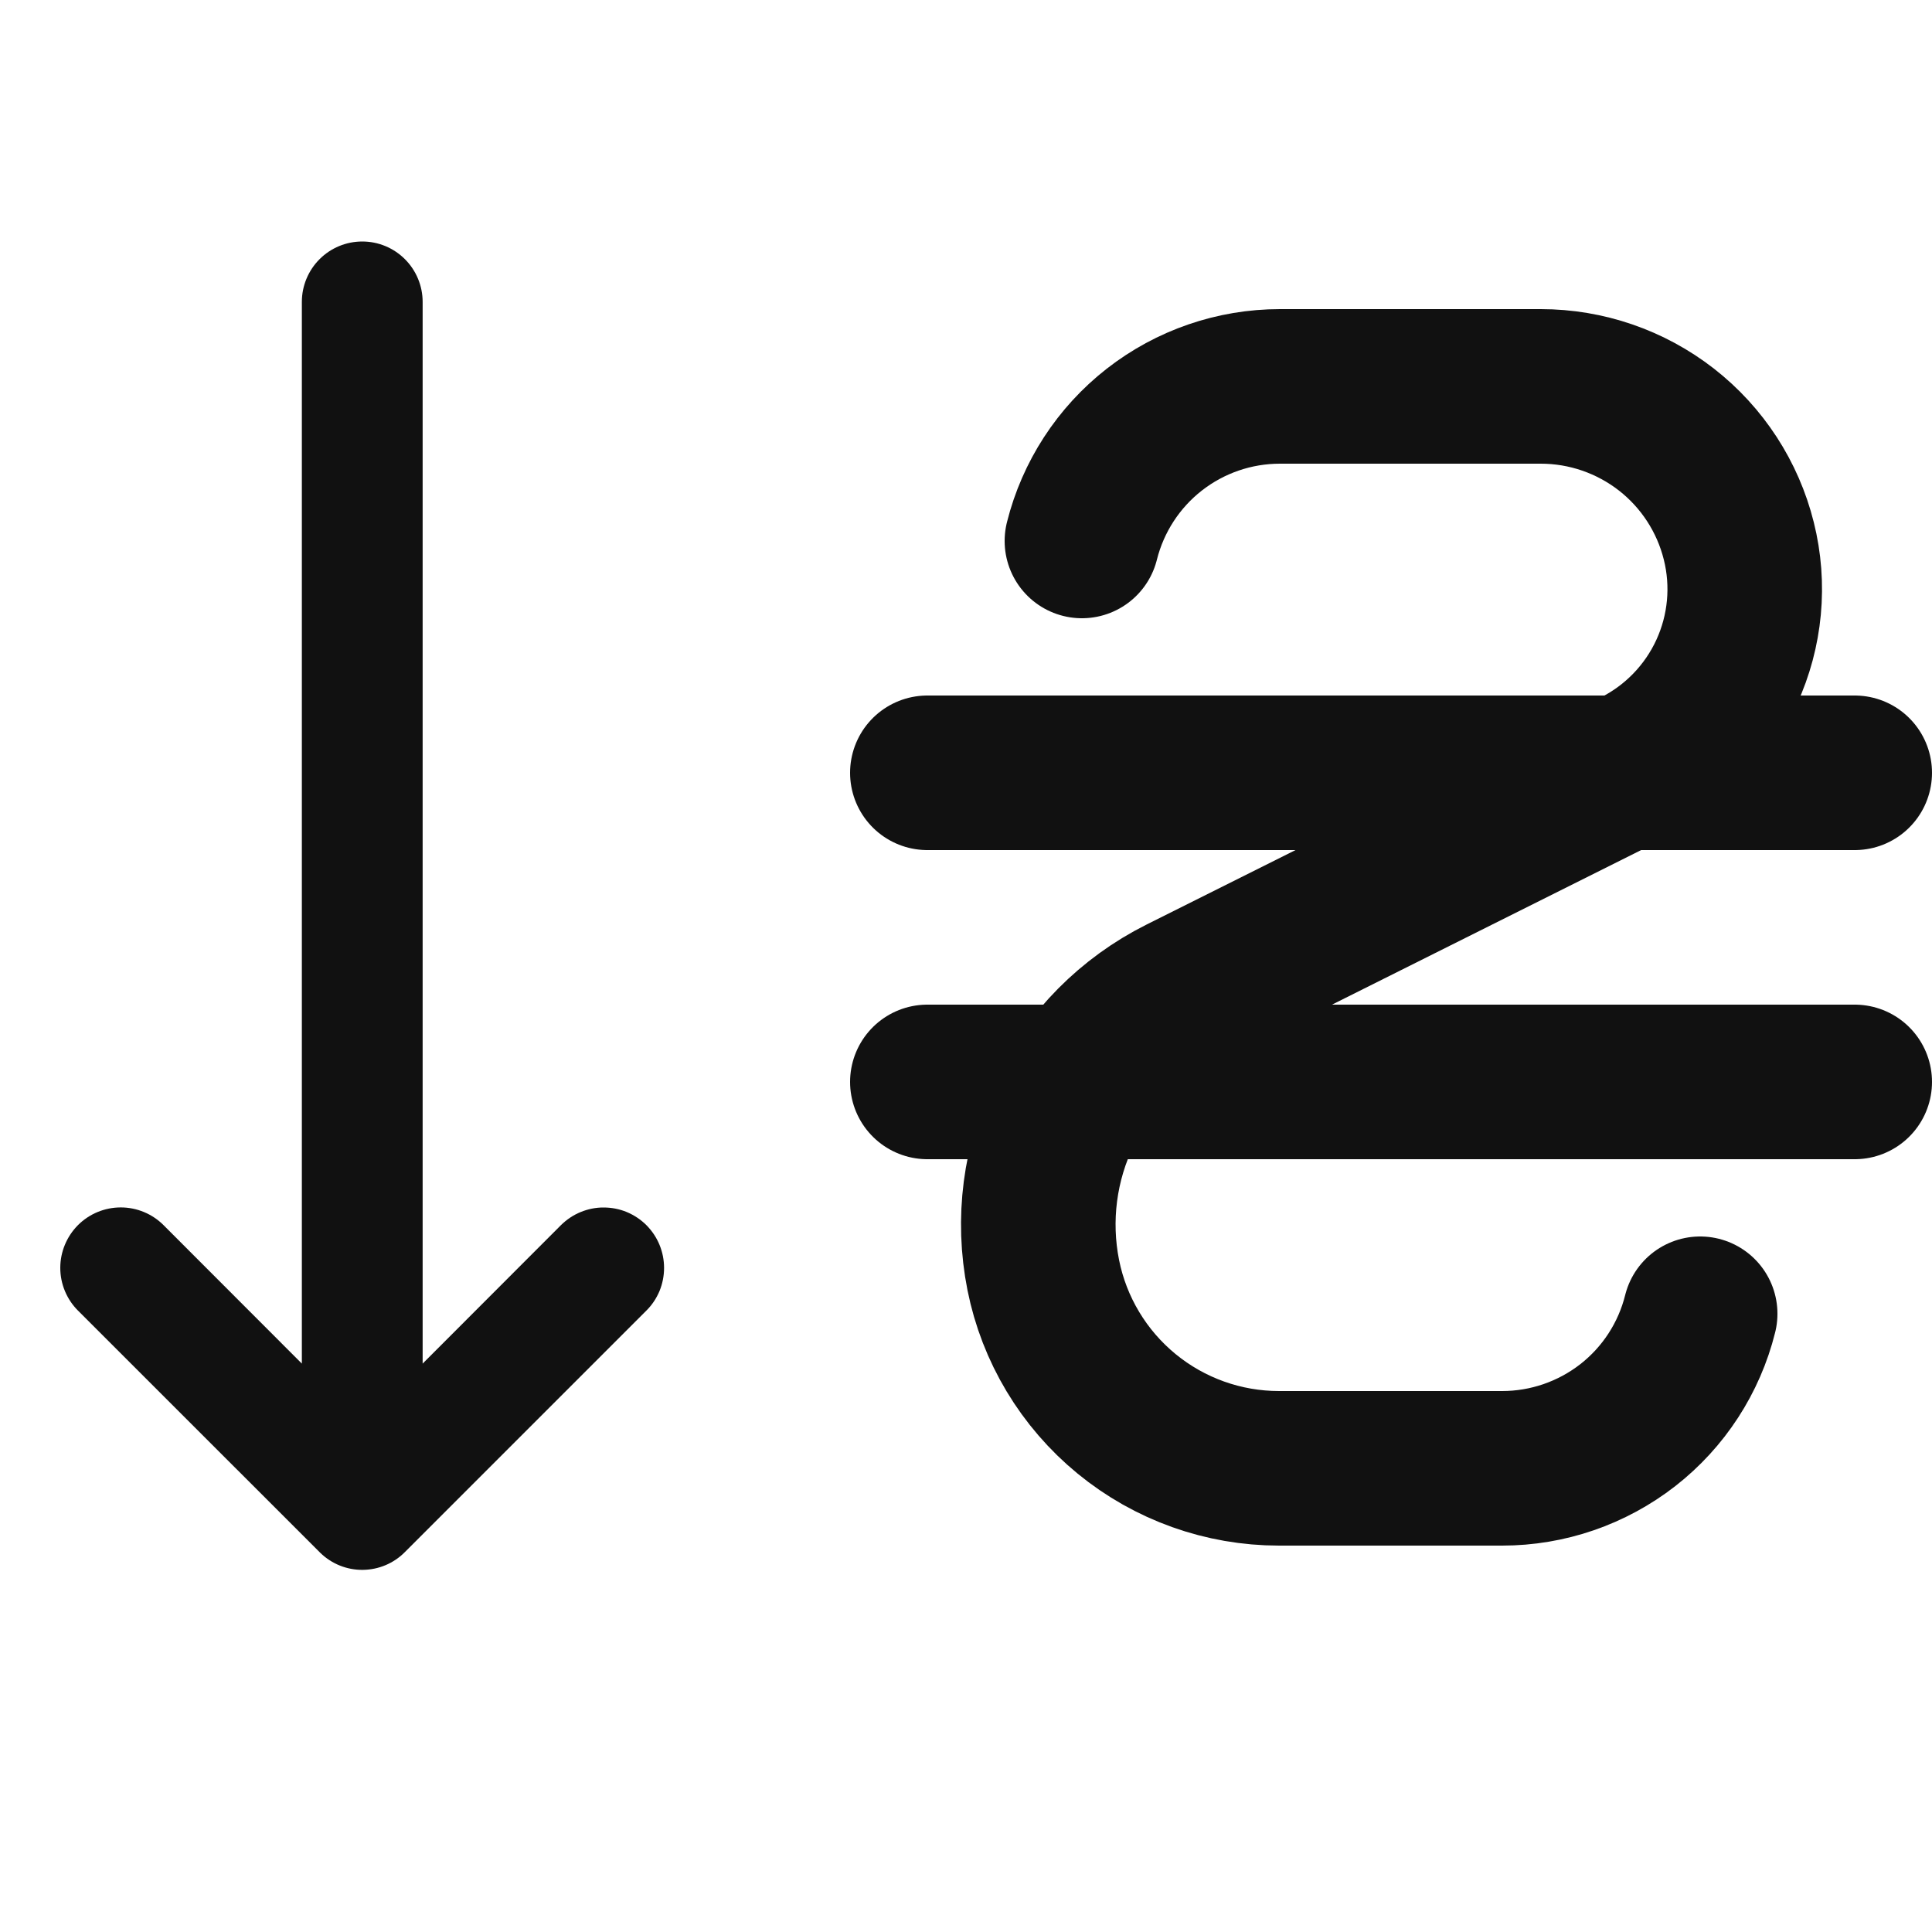 <svg width="25" height="25" viewBox="0 0 25 25" fill="none" xmlns="http://www.w3.org/2000/svg">
<g clip-path="url(#clip0_599_281)">
<path d="M5.469 3.906C5.469 3.699 5.386 3.5 5.24 3.354C5.093 3.207 4.895 3.125 4.688 3.125C4.48 3.125 4.282 3.207 4.135 3.354C3.989 3.5 3.906 3.699 3.906 3.906V17.645L2.116 15.853C1.969 15.706 1.77 15.624 1.563 15.624C1.355 15.624 1.156 15.706 1.009 15.853C0.863 16 0.78 16.199 0.78 16.406C0.78 16.614 0.863 16.813 1.009 16.959L4.134 20.083L4.145 20.094C4.292 20.237 4.489 20.316 4.694 20.314C4.899 20.312 5.095 20.23 5.239 20.084L8.364 16.959C8.437 16.887 8.494 16.801 8.534 16.706C8.573 16.611 8.593 16.509 8.593 16.407C8.593 16.304 8.573 16.203 8.534 16.108C8.495 16.013 8.437 15.927 8.365 15.854C8.292 15.781 8.206 15.724 8.111 15.684C8.017 15.645 7.915 15.625 7.812 15.625C7.71 15.624 7.608 15.645 7.513 15.684C7.418 15.723 7.332 15.781 7.259 15.853L5.469 17.645V3.906Z" fill="#111111"/>
<path d="M14 7C14.143 6.429 14.473 5.921 14.937 5.559C15.401 5.197 15.973 5 16.562 5H19.938C20.527 5 21.099 5.197 21.564 5.559C22.028 5.921 22.358 6.429 22.5 7C22.642 7.567 22.586 8.166 22.342 8.697C22.098 9.228 21.679 9.661 21.156 9.922L15.28 12.86C14.626 13.188 14.097 13.721 13.775 14.379C13.453 15.037 13.357 15.782 13.5 16.5C13.641 17.205 14.022 17.839 14.578 18.295C15.134 18.751 15.831 19 16.55 19H19.438C20.027 19 20.599 18.803 21.064 18.441C21.528 18.079 21.858 17.571 22 17" stroke="#111111" stroke-width="2" stroke-linecap="round" stroke-linejoin="round"/>
<path d="M12 10H24" stroke="#111111" stroke-width="2" stroke-linecap="round" stroke-linejoin="round"/>
<path d="M12 14H24" stroke="#111111" stroke-width="2" stroke-linecap="round" stroke-linejoin="round"/>
</g>
<defs>
<clipPath id="clip0_599_281">
<rect width="25" height="25" fill="white"/>
</clipPath>
</defs>
</svg>
